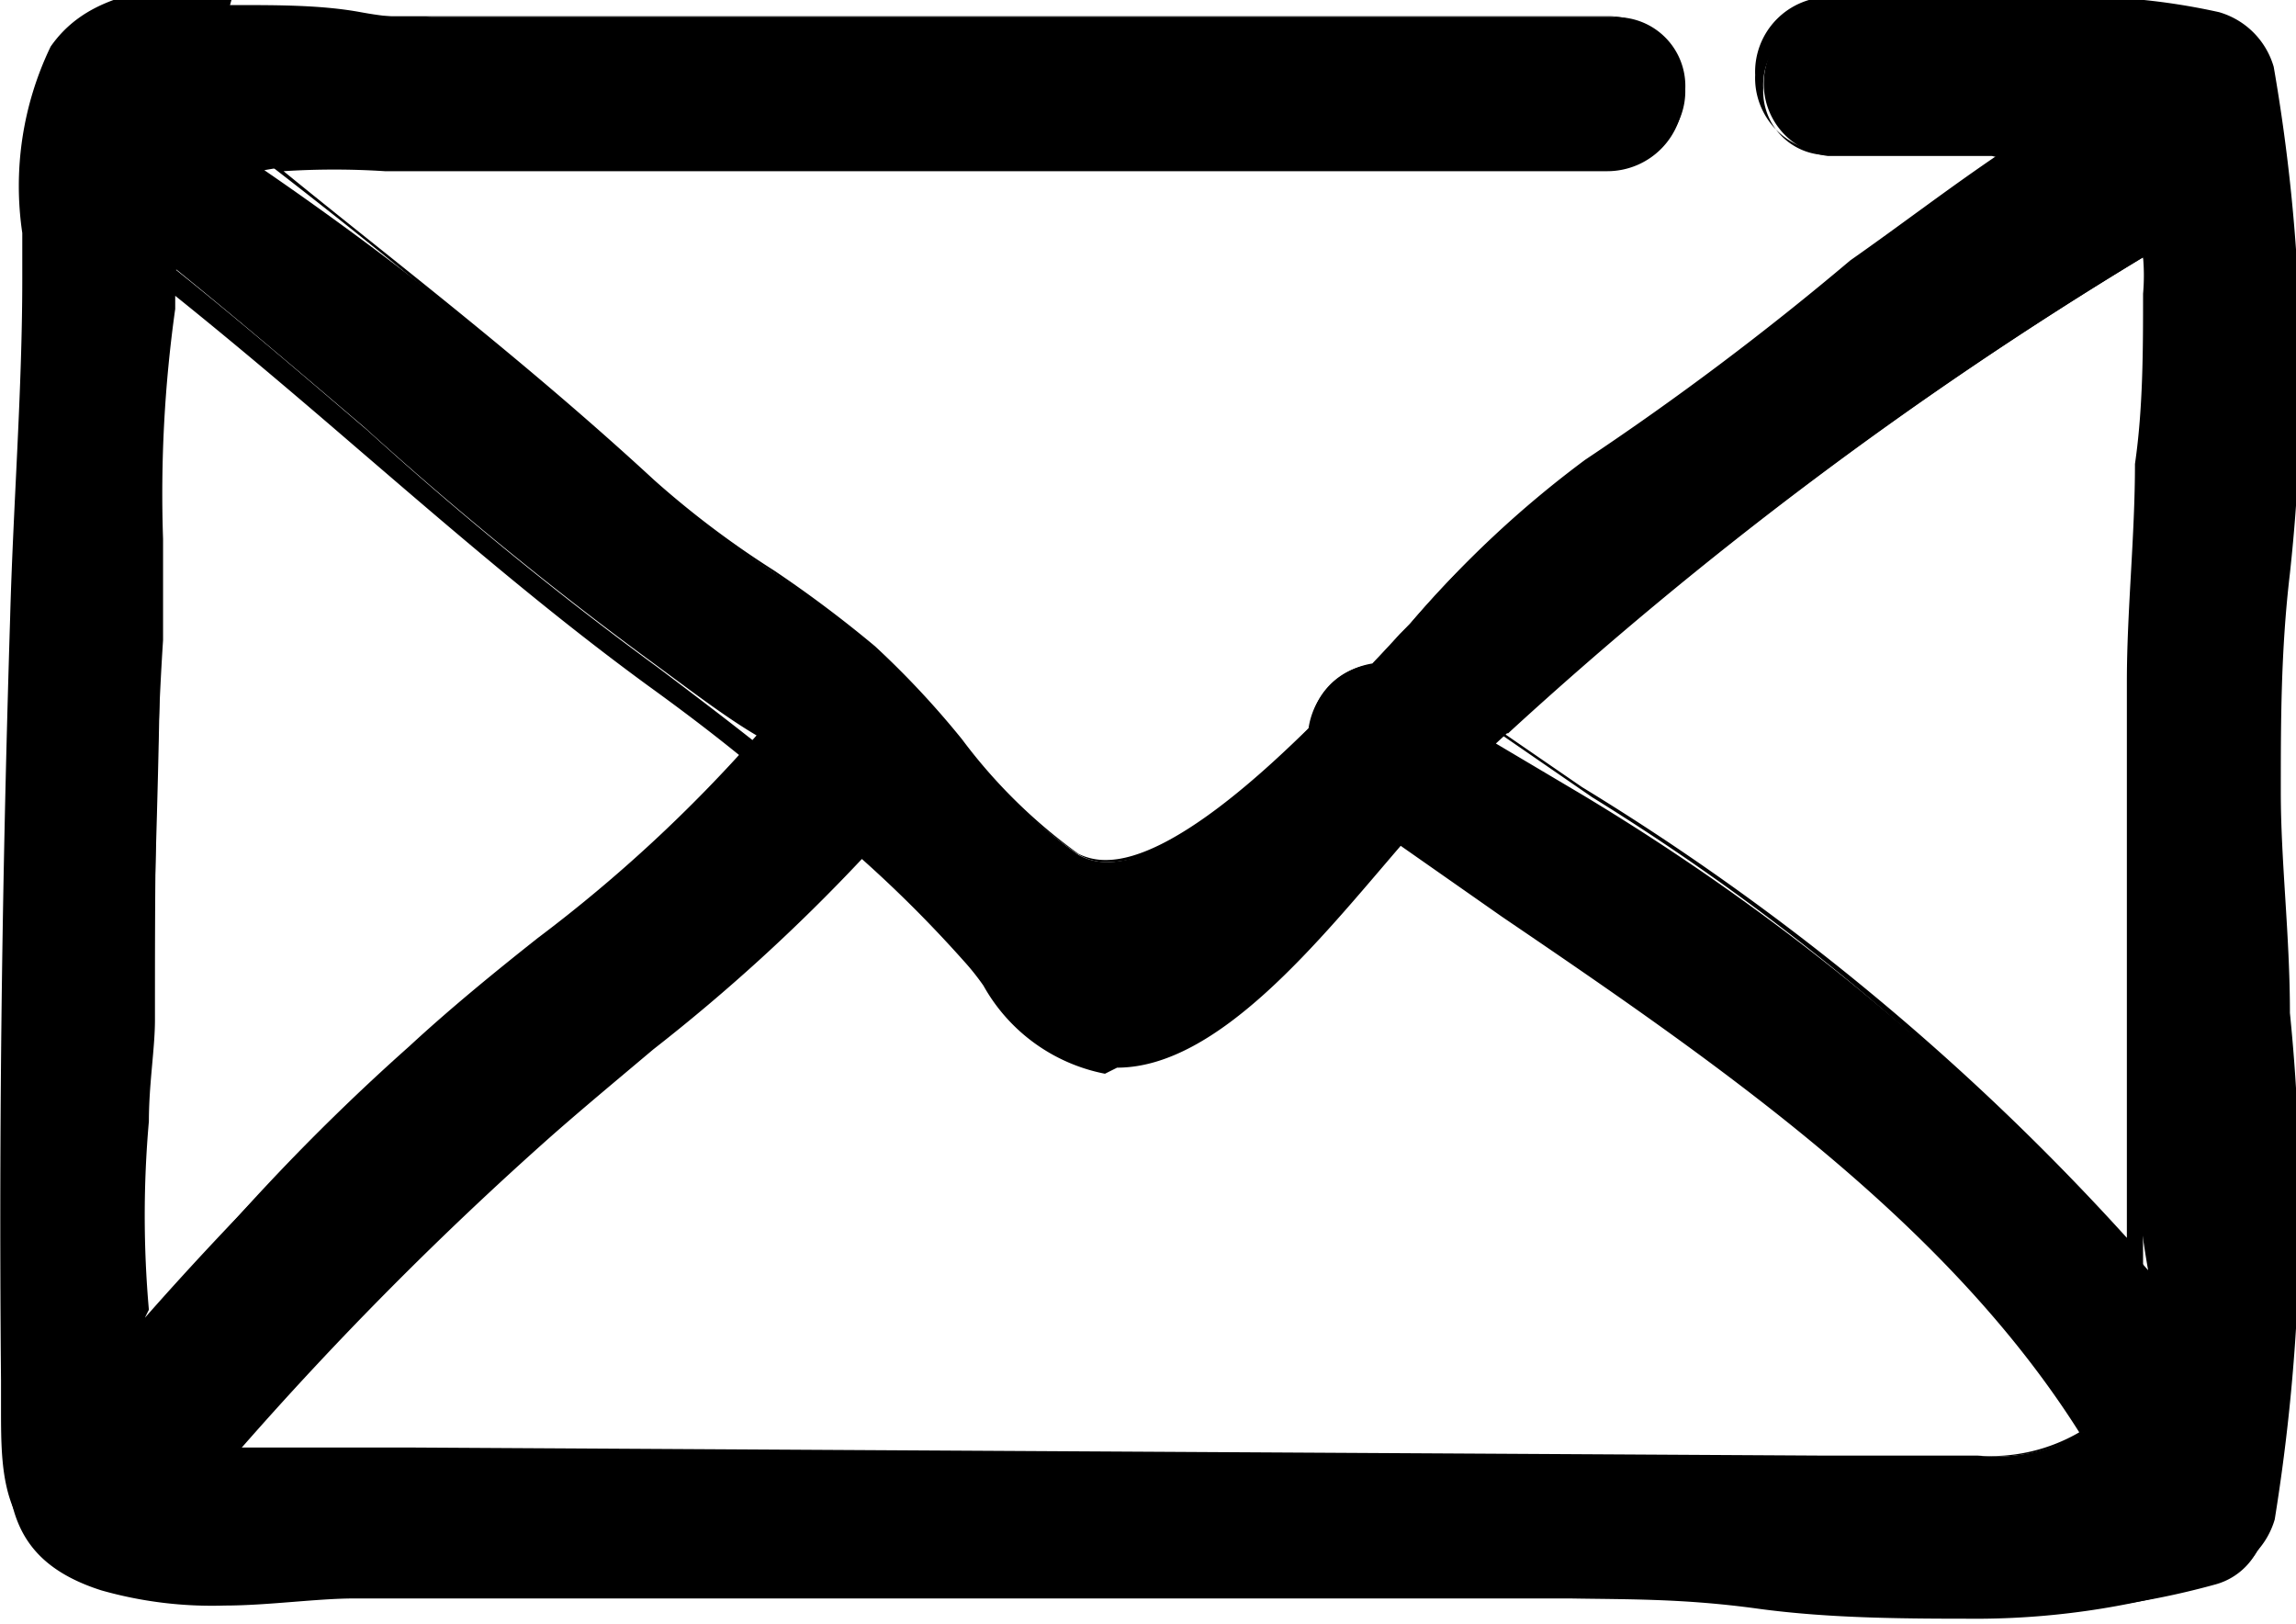 <svg xmlns="http://www.w3.org/2000/svg" width="22.67" height="16.03" viewBox="0 0 22.67 16.03"><path d="M87.42,72.44c-.74,0-1.5,0-2.23-.1s-1.28-.09-1.85-.1l-11,0c-.28,0-.63,0-1,0s-.86.07-1.28.07a4,4,0,0,1-1.22-.15c-.94-.3-.94-.93-.94-1.66v-.25c0-2.23,0-4.62.09-7.53,0-1.11.07-2.23.12-3.34,0-.12,0-.27,0-.43a3.26,3.26,0,0,1,.27-1.85c.29-.4.86-.59,1.79-.59.42,0,.85,0,1.23.07s.53.05.71.05l5.82,0,5.85,0a.68.68,0,0,1,.7.71.7.7,0,0,1-.7.72l-6,0-6.07,0a5.59,5.59,0,0,0-1.26.08,33.09,33.09,0,0,1,3.83,3.07,10.13,10.13,0,0,0,1.18.89,9.44,9.44,0,0,1,1,.75,7.44,7.44,0,0,1,.85.9,5.27,5.27,0,0,0,1.18,1.15.57.57,0,0,0,.29.07c.68,0,1.7-1,2-1.34a.68.68,0,0,1,.61-.61l.27-.3.1-.1A10.21,10.21,0,0,1,83.52,61c.89-.54,1.75-1.17,2.58-1.78.56-.41,1.13-.83,1.71-1.22a.56.56,0,0,1-.3,0h-.06l-.78,0-.78,0a.72.72,0,0,1,0-1.43l.83,0,1.35,0a6.46,6.46,0,0,1,1.64.15.74.74,0,0,1,.5.5,17.79,17.79,0,0,1,.16,5c0,.76-.09,1.48-.09,2.16s0,1.42.09,2.18a19.08,19.08,0,0,1-.15,5,.7.7,0,0,1-.5.51A7.8,7.8,0,0,1,87.42,72.44Zm-1.54-1.61.74,0,.75,0a1.67,1.67,0,0,0,1.13-.29c-1.33-2.11-3.59-3.64-5.77-5.12l-1.11-.75c-.75,1-1.81,2.23-2.75,2.23a1.68,1.68,0,0,1-1.24-.84l-.21-.27a14.25,14.25,0,0,0-1.09-1.12,12.31,12.31,0,0,1-2.06,2c-.34.28-.68.56-1,.85a34.88,34.88,0,0,0-3.19,3.23l.82,0h1ZM69.54,59.43a13.08,13.08,0,0,0-.12,2.27c0,.35,0,.7,0,1,0,1.24-.06,2.5-.08,3.76,0,.32,0,.67-.06,1a9.08,9.08,0,0,0,0,2.09,21.46,21.46,0,0,1,2.6-2.76c.4-.37.84-.73,1.27-1.07a14.44,14.44,0,0,0,2.16-2c-.29-.17-.62-.42-1-.7-1-.73-2-1.55-2.87-2.34-.61-.52-1.23-1.05-1.86-1.56C69.57,59.28,69.55,59.35,69.54,59.43ZM89,59a39.46,39.46,0,0,0-6.39,4.8l.86.51A23.23,23.23,0,0,1,89.05,69a9.91,9.91,0,0,1-.14-1.26c0-.38,0-.75,0-1.09V63.22c0-.7,0-1.43.08-2.14s.07-1.15.08-1.69A2.94,2.94,0,0,0,89,59Z" transform="translate(-67.84 -56.46)"/><path d="M70.17,56.56c.43,0,.86,0,1.23.07s.52,0,.71,0h0l5.82,0,5.85,0a.67.67,0,0,1,0,1.33l-6,0-6.07,0a5.73,5.73,0,0,0-1.27.08c1.17.9,2.51,2,3.8,3.15a9.39,9.39,0,0,0,1.2.9,11.69,11.69,0,0,1,1,.75,7.48,7.48,0,0,1,.85.9,5.09,5.09,0,0,0,1.19,1.15.53.53,0,0,0,.31.08c.62,0,1.47-.76,2.07-1.35a.68.68,0,0,1,.59-.6l.4-.42a10.09,10.09,0,0,1,1.7-1.59c.9-.54,1.76-1.17,2.6-1.78.56-.42,1.14-.84,1.74-1.24l-.43,0-.78,0c-.26,0-.53,0-.78,0a.63.63,0,0,1-.65-.66.64.64,0,0,1,.65-.67l.83,0c.42,0,.89,0,1.35,0a6.37,6.37,0,0,1,1.63.15.66.66,0,0,1,.46.47,17.58,17.58,0,0,1,.16,5c0,.77-.09,1.49-.09,2.17s0,1.42.09,2.18a19,19,0,0,1-.15,5,.66.66,0,0,1-.46.47,7.77,7.77,0,0,1-2.29.28c-.74,0-1.49,0-2.22-.1s-1.29-.09-1.85-.1H79.49l-3.75,0-3.41,0c-.28,0-.63,0-1,0s-.86.07-1.28.07a3.9,3.9,0,0,1-1.2-.15C68,71.82,68,71.24,68,70.5v-.25c0-2.23,0-4.62.09-7.53,0-1.11.07-2.23.12-3.34,0-.13,0-.29,0-.46a3.15,3.15,0,0,1,.26-1.79c.28-.39.83-.57,1.75-.57M89,69c0-.42,0-.86-.05-1.29s0-.75,0-1.09V63.22c0-.7,0-1.43.08-2.14,0-.56.07-1.14.08-1.69a1.74,1.74,0,0,0,0-.52,39.32,39.32,0,0,0-6.45,4.84l.9.62A23.14,23.14,0,0,1,89,69m-19.77.63a34.94,34.94,0,0,1,2.68-2.74c.4-.36.85-.72,1.27-1.06a14.58,14.58,0,0,0,2.17-2c-.3-.24-.63-.49-1-.77-1-.73-2-1.55-2.88-2.35-.62-.53-1.26-1.08-1.91-1.6l-.06.3a13.14,13.14,0,0,0-.12,2.28c0,.35,0,.7,0,1,0,1.23-.06,2.5-.08,3.76,0,.32,0,.66-.06,1a9.17,9.17,0,0,0,0,2.1m9.63-2.71h-.08a1.64,1.64,0,0,1-1.12-.82,3.17,3.17,0,0,0-.21-.27,14.46,14.46,0,0,0-1.1-1.13,15.56,15.56,0,0,1-2.12,2c-.34.28-.68.56-1,.85A35,35,0,0,0,70,70.73a2.68,2.68,0,0,0,.85.1h4.43l3.59,0H82.5l3.38,0q.38,0,.75,0l.74,0a1.7,1.7,0,0,0,1.16-.3c-1.32-2.19-3.58-3.72-5.77-5.2l-1.11-.75-.05,0c-.76.92-1.82,2.17-2.73,2.17m-8.7-10.45c-1,0-1.53.19-1.83.62a3.17,3.17,0,0,0-.28,1.84c0,.19,0,.34,0,.45,0,1.11-.09,2.24-.12,3.35-.09,2.9-.11,5.3-.09,7.53v.26c0,.74,0,1.38,1,1.7a4.12,4.12,0,0,0,1.23.15c.43,0,.86,0,1.28-.07s.71-.05,1-.05l3.41,0,3.75,0h3.85c.57,0,1.19,0,1.85.1s1.49.1,2.23.1a8,8,0,0,0,2.32-.28.8.8,0,0,0,.53-.54,19.26,19.26,0,0,0,.15-5c0-.77-.09-1.49-.09-2.18s0-1.4.09-2.16a17.88,17.88,0,0,0-.16-5,.79.79,0,0,0-.54-.54,6.5,6.5,0,0,0-1.65-.15c-.46,0-.93,0-1.35,0l-.83,0a.74.74,0,0,0-.75.77.73.73,0,0,0,.75.76c.26,0,.53,0,.79,0l.77,0h.13c-.52.35-1,.72-1.5,1.07A29,29,0,0,1,83.49,61a10.39,10.39,0,0,0-1.72,1.61l-.38.4a.76.76,0,0,0-.63.64c-.36.35-1.34,1.3-2,1.3a.6.6,0,0,1-.27-.06,5.28,5.28,0,0,1-1.15-1.13,8.72,8.72,0,0,0-.86-.92,11.94,11.94,0,0,0-1-.75,9.12,9.12,0,0,1-1.18-.89C73,60,71.68,59,70.64,58.15a7.81,7.81,0,0,1,1,0l6.07,0,6,0a.75.75,0,0,0,.75-.77.74.74,0,0,0-.75-.76l-5.85,0-5.82,0c-.18,0-.42,0-.7,0s-.81-.07-1.24-.07ZM82.73,63.7A39.61,39.61,0,0,1,89,59a2.06,2.06,0,0,1,0,.36c0,.55,0,1.13-.08,1.68,0,.72-.08,1.45-.08,2.15v3.39c0,.34,0,.71,0,1.1s0,.66,0,1a24.4,24.4,0,0,0-5.38-4.45l-.8-.55ZM69.31,69.39a10.58,10.58,0,0,1,0-1.86c0-.37.06-.72.06-1,0-1.26,0-2.52.08-3.75,0-.34,0-.7,0-1a13.08,13.08,0,0,1,.12-2.27s0-.09,0-.13c.61.49,1.21,1,1.79,1.5.92.79,1.88,1.62,2.88,2.35.36.26.66.49.93.71a14.9,14.9,0,0,1-2.08,1.88c-.43.35-.87.7-1.28,1.07a32.73,32.73,0,0,0-2.54,2.58ZM78.87,67c1,0,2-1.26,2.8-2.19l1,.7c2.15,1.46,4.38,3,5.7,5.09a1.74,1.74,0,0,1-1,.23l-.72,0-.77,0-3.38,0H78.91l-3.59,0H70.89a3.24,3.24,0,0,1-.68-.06,34.72,34.72,0,0,1,3.08-3.1c.33-.29.68-.58,1-.85a18.13,18.13,0,0,0,2.06-1.88,12.34,12.34,0,0,1,1,1,2.43,2.43,0,0,1,.2.25,1.76,1.76,0,0,0,1.2.87Z" transform="translate(-67.84 -56.46)"/></svg>